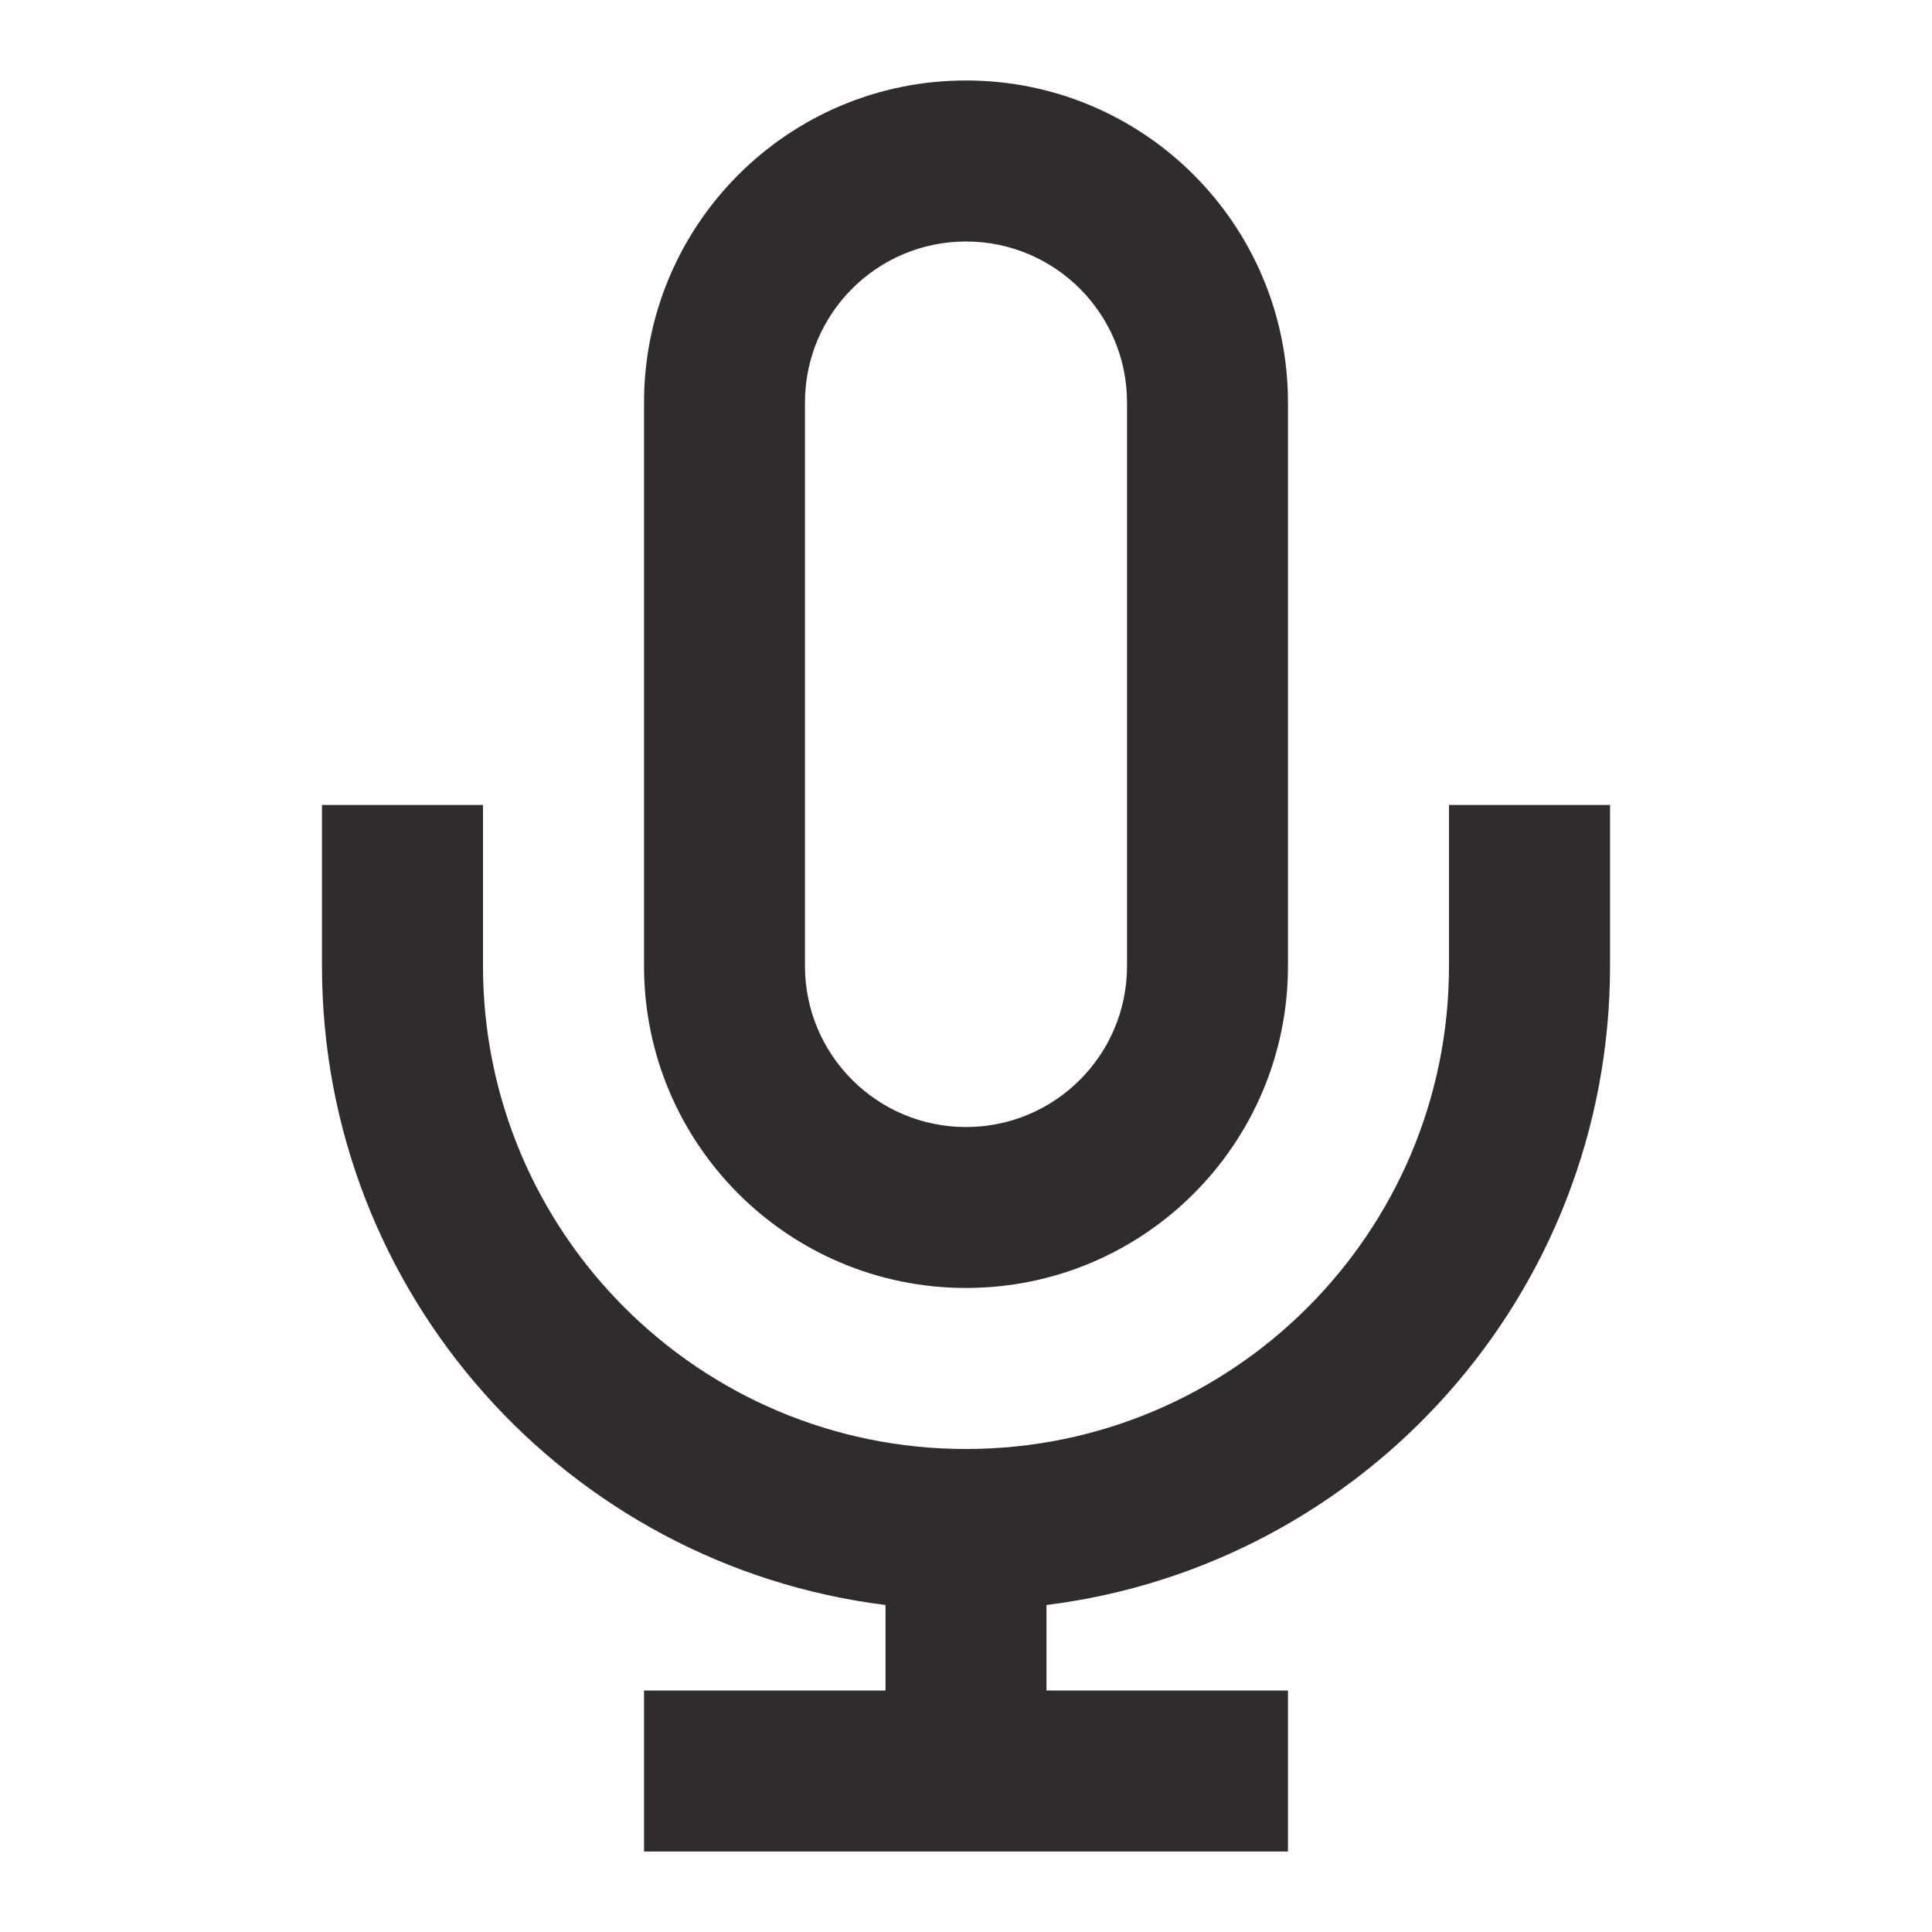 <svg width="20" height="20" viewBox="0 0 20 20" fill="none" xmlns="http://www.w3.org/2000/svg">
<g id="icon/micro">
<path id="icon" fill-rule="evenodd" clip-rule="evenodd" d="M10 0.833C11.841 0.833 13.333 2.326 13.333 4.167V10C13.333 11.841 11.841 13.333 10 13.333C8.159 13.333 6.667 11.841 6.667 10V4.167C6.667 2.326 8.159 0.833 10 0.833ZM10.833 16.615V17.5H13.333V19.167H6.667V17.5H9.167V16.615C5.878 16.205 3.333 13.4 3.333 10V8.333H5V10C5 12.761 7.239 15 10 15C12.761 15 15 12.761 15 10V8.333H16.667V10C16.667 13.4 14.122 16.205 10.833 16.615ZM8.333 4.167C8.333 3.246 9.08 2.5 10 2.5C10.921 2.5 11.667 3.246 11.667 4.167V10C11.667 10.921 10.921 11.667 10 11.667C9.08 11.667 8.333 10.921 8.333 10V4.167Z" fill="#312C2C"/>
</g>
</svg>
